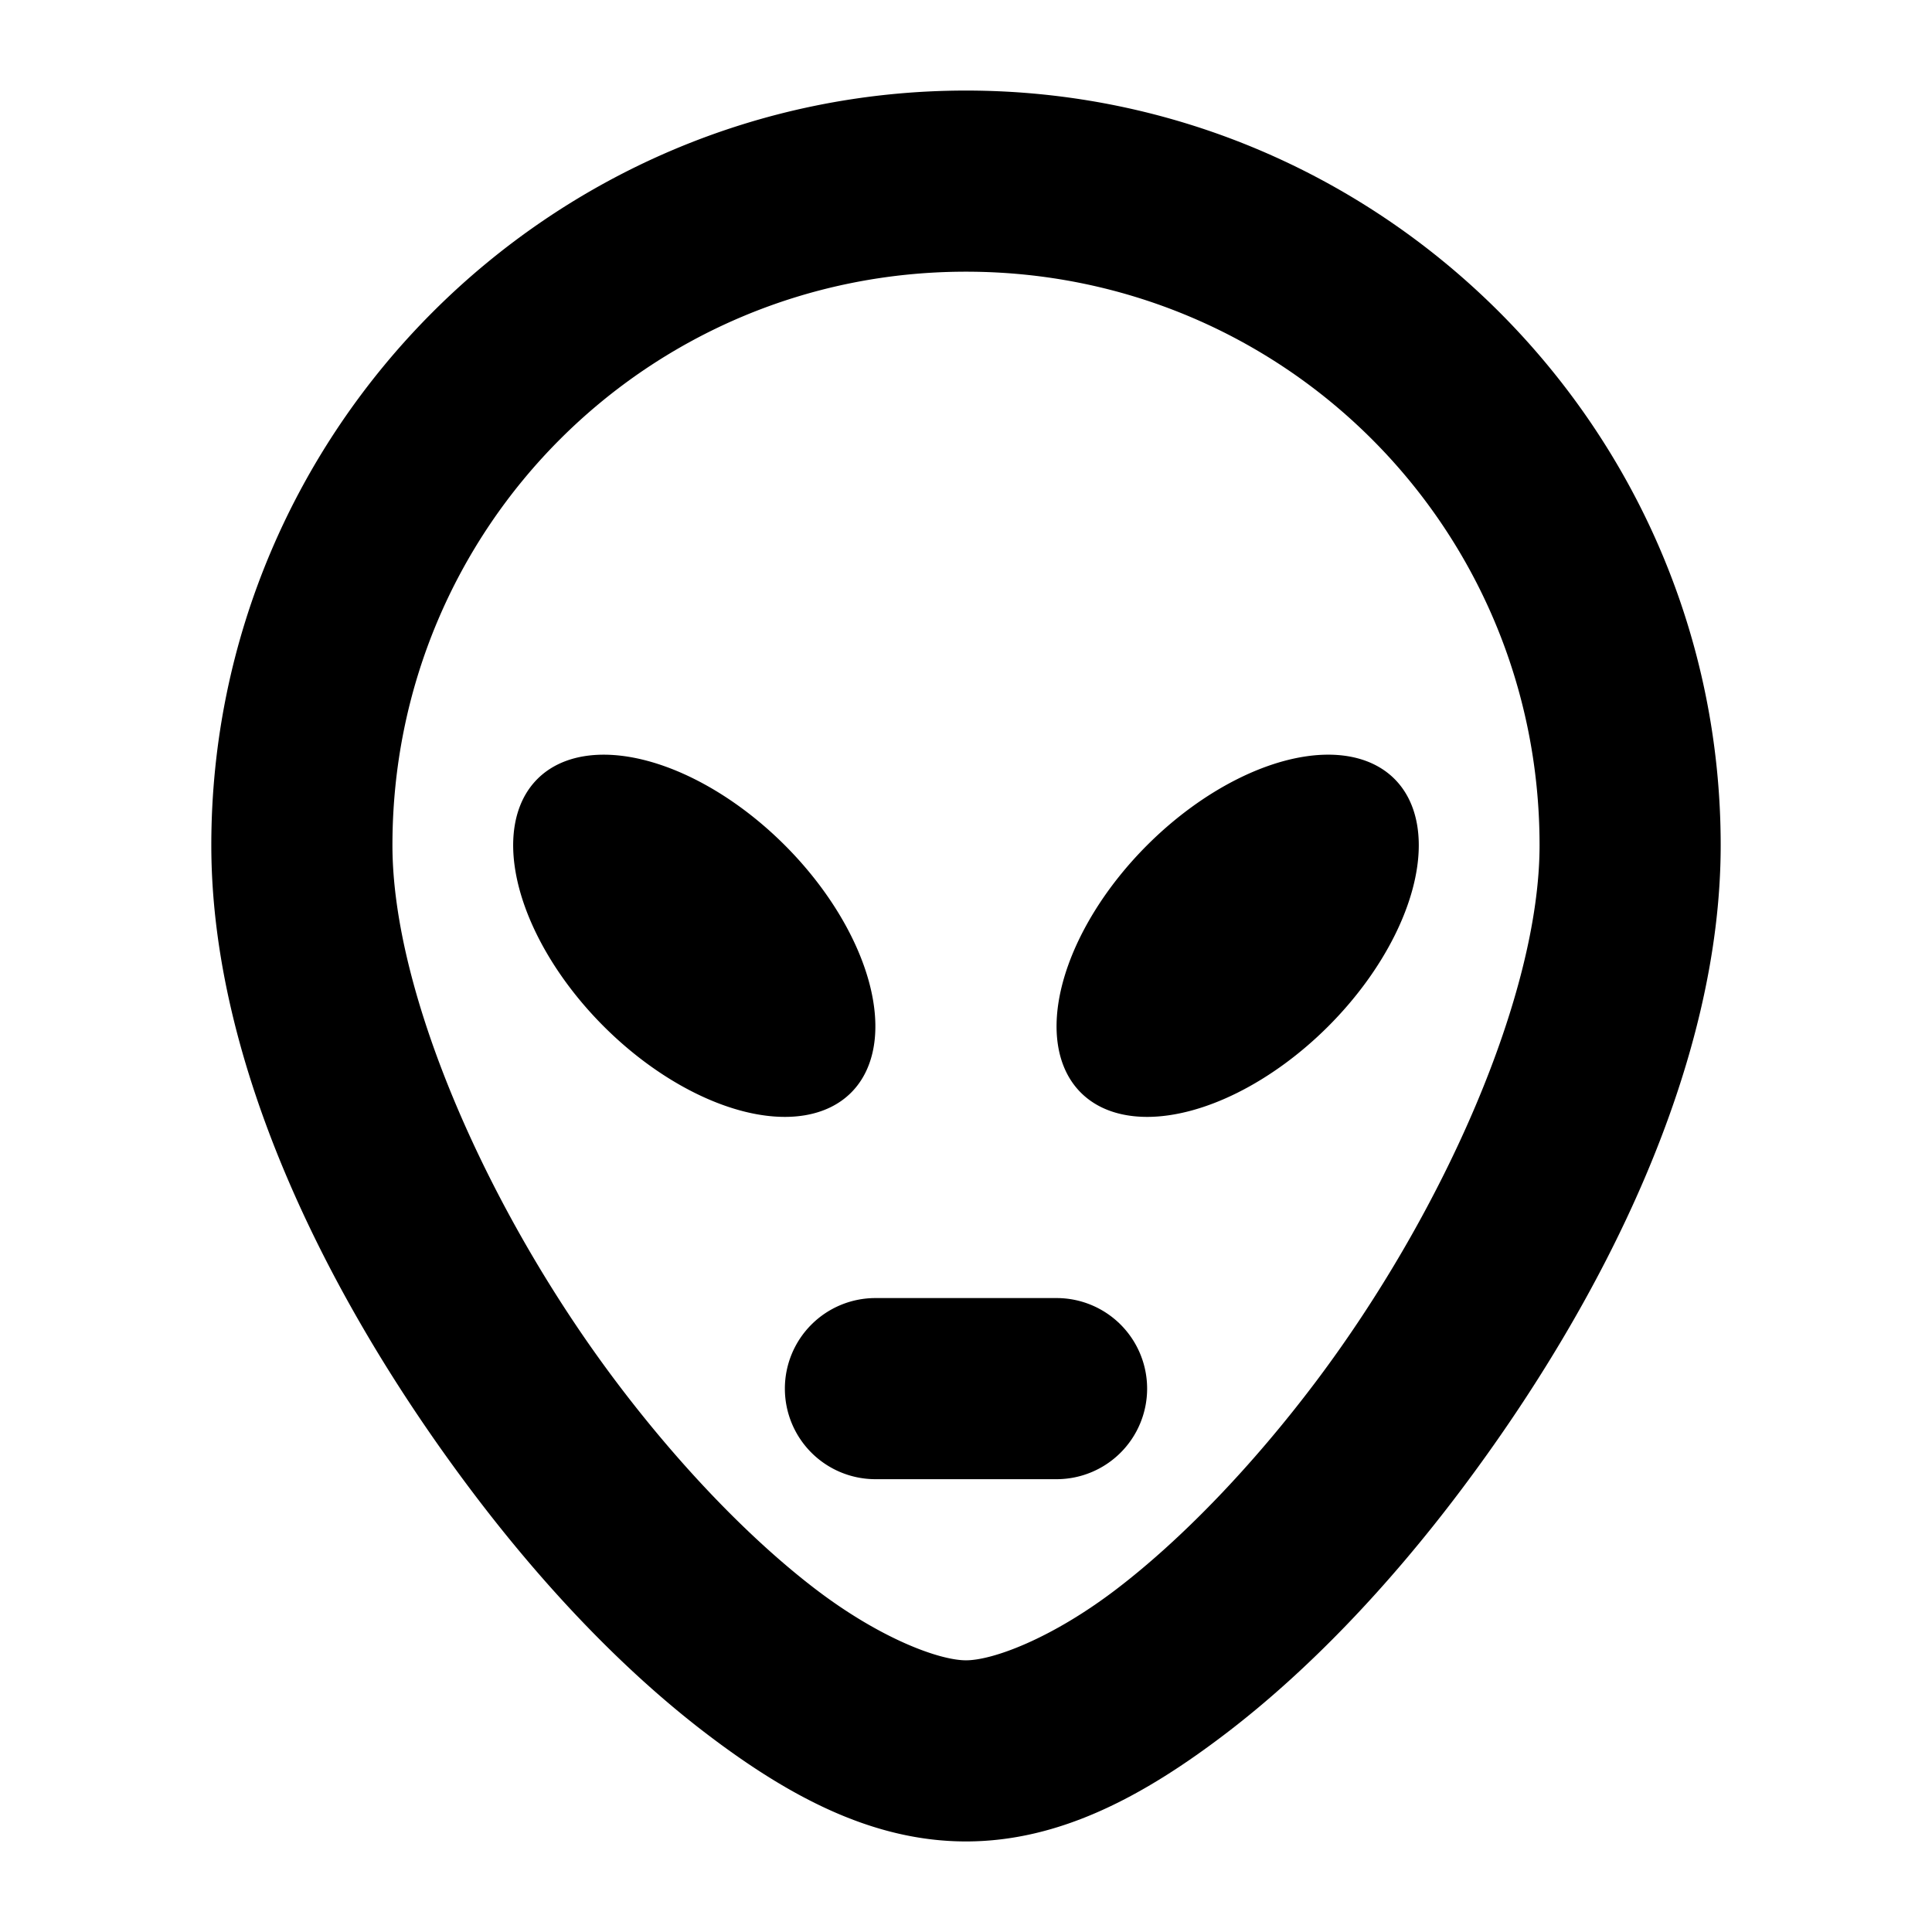 <svg xmlns="http://www.w3.org/2000/svg" viewBox="0 0 256 256"><path d="M128 12C72.914 12 28 56.914 28 112c0 28.909 15.31 60.052 34.41 85.44 9.55 12.693 20.151 23.844 31.053 32.177C104.365 237.951 115.538 244 128 244s23.635-6.05 34.537-14.383 21.503-19.484 31.053-32.178C212.69 172.052 228 140.91 228 112c0-55.086-44.914-100-100-100zm0 24c42.116 0 76 33.884 76 76 0 19.69-12.69 48.547-29.59 71.01-8.45 11.231-17.849 20.968-26.447 27.54-8.598 6.573-16.425 9.45-19.963 9.45-3.537 0-11.365-2.877-19.963-9.45S90.04 194.242 81.59 183.01C64.69 160.547 52 131.69 52 112c0-42.116 33.884-76 76-76zm47.994 63.998a16.97 29.39 45 0 0-23.996 11.998 16.97 29.39 45 0 0-8.783 32.781 16.97 29.39 45 0 0 32.781-8.78 16.97 29.39 45 0 0 8.783-32.784 16.97 29.39 45 0 0-8.785-3.215zM79.998 100a29.39 16.97 45 0 0-8.785 3.215 29.39 16.97 45 0 0 8.783 32.781 29.39 16.97 45 0 0 32.781 8.783 29.39 16.97 45 0 0-8.783-32.78A29.39 16.97 45 0 0 79.998 100zM116 172a12 12 0 0 0-12 12 12 12 0 0 0 12 12h24a12 12 0 0 0 12-12 12 12 0 0 0-12-12z"/></svg>